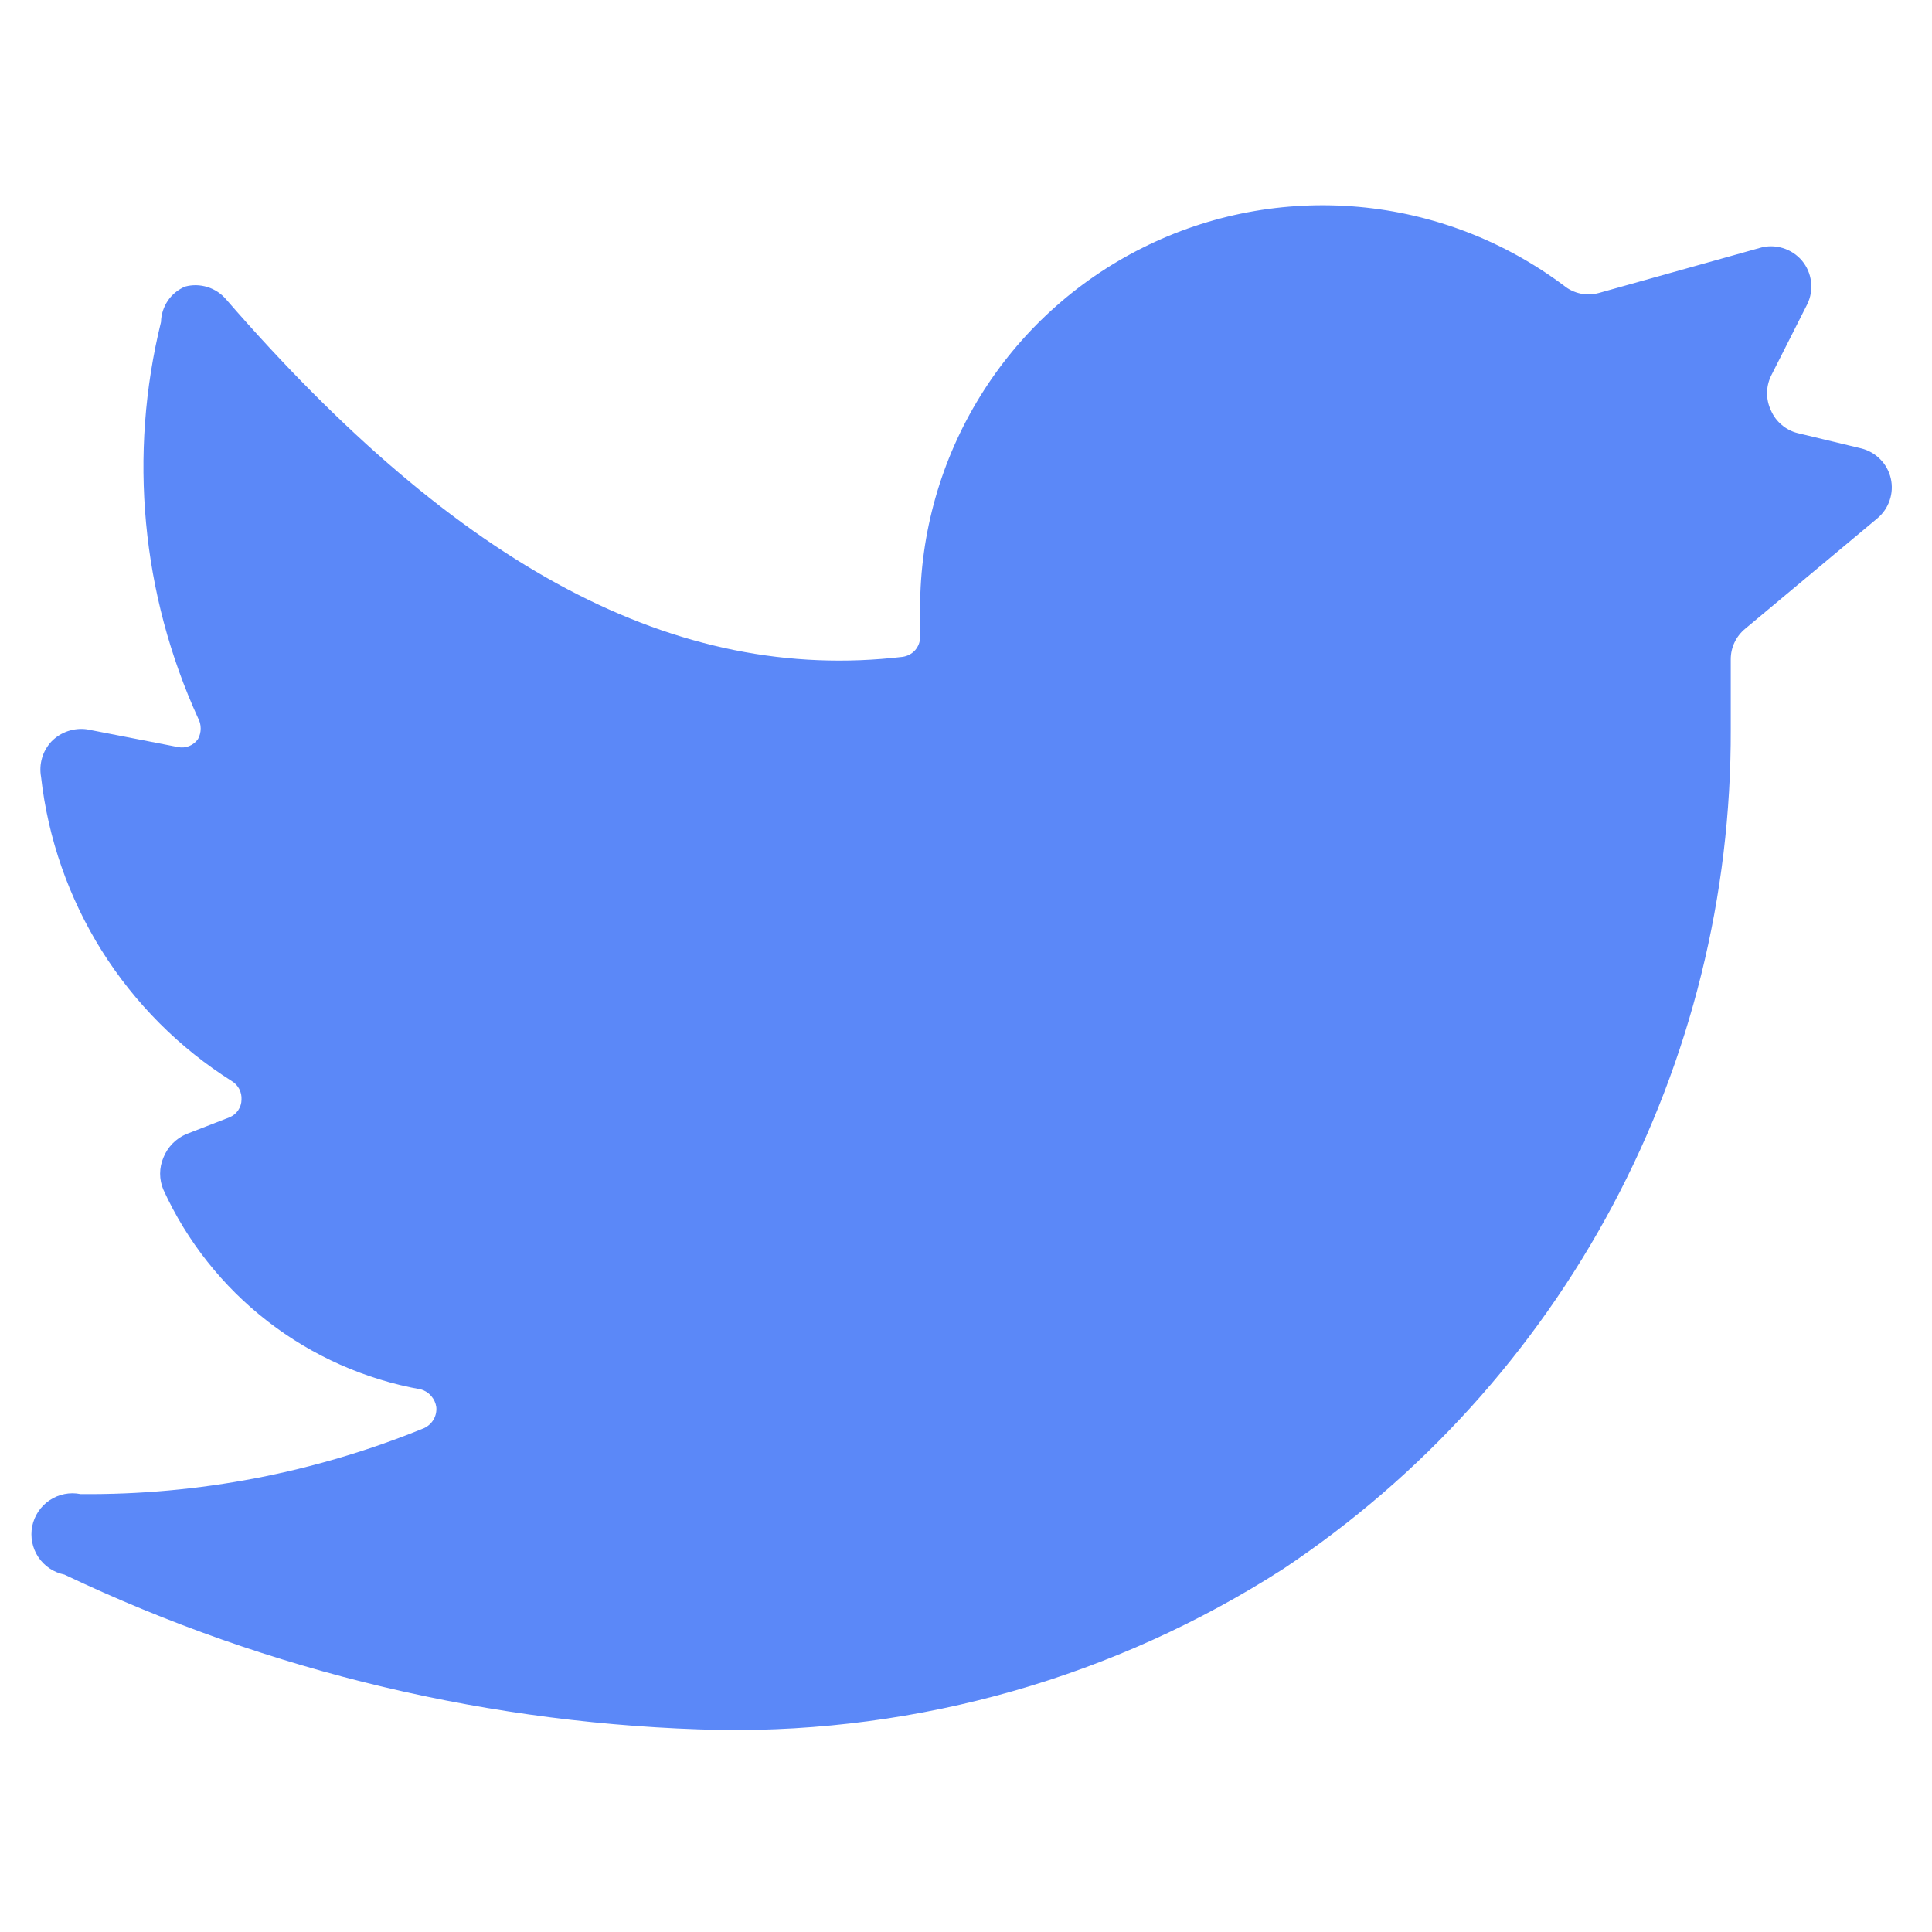 <svg width="24" height="24" viewBox="0 0 24 24" fill="none" xmlns="http://www.w3.org/2000/svg">
<path d="M23.32 6.44C23.391 6.381 23.445 6.303 23.474 6.215C23.504 6.128 23.509 6.033 23.488 5.943C23.467 5.853 23.422 5.77 23.357 5.705C23.292 5.639 23.21 5.592 23.12 5.57L22.33 5.38C22.257 5.362 22.19 5.327 22.133 5.278C22.075 5.23 22.03 5.169 22 5.1C21.968 5.033 21.951 4.959 21.951 4.885C21.951 4.81 21.968 4.737 22 4.67L22.45 3.78C22.493 3.693 22.509 3.595 22.497 3.499C22.486 3.402 22.446 3.311 22.384 3.237C22.321 3.163 22.238 3.109 22.145 3.081C22.052 3.053 21.953 3.052 21.86 3.08L19.86 3.64C19.786 3.66 19.709 3.663 19.634 3.647C19.559 3.631 19.489 3.598 19.43 3.55C18.687 2.993 17.804 2.653 16.879 2.57C15.954 2.487 15.024 2.662 14.194 3.078C13.363 3.493 12.665 4.131 12.177 4.921C11.689 5.711 11.43 6.621 11.43 7.55V7.91C11.431 7.971 11.408 8.031 11.368 8.077C11.327 8.123 11.271 8.152 11.21 8.16C8.4 8.49 5.71 7.06 2.81 3.72C2.749 3.648 2.668 3.594 2.578 3.566C2.488 3.538 2.391 3.535 2.3 3.56C2.213 3.596 2.138 3.657 2.085 3.735C2.032 3.814 2.002 3.905 2 4C1.595 5.645 1.757 7.378 2.46 8.92C2.482 8.96 2.493 9.004 2.493 9.05C2.493 9.095 2.482 9.14 2.46 9.18C2.433 9.22 2.395 9.25 2.35 9.268C2.306 9.286 2.257 9.29 2.21 9.28L1.08 9.06C1 9.049 0.919 9.057 0.842 9.083C0.766 9.109 0.697 9.152 0.64 9.21C0.586 9.268 0.545 9.338 0.523 9.414C0.5 9.491 0.496 9.571 0.51 9.65C0.596 10.417 0.854 11.155 1.264 11.81C1.675 12.464 2.227 13.018 2.88 13.43C2.919 13.454 2.951 13.488 2.972 13.528C2.993 13.569 3.003 13.614 3 13.66C3 13.707 2.985 13.753 2.958 13.793C2.932 13.832 2.894 13.862 2.85 13.88L2.31 14.09C2.182 14.146 2.082 14.25 2.03 14.38C2.003 14.443 1.989 14.511 1.989 14.58C1.989 14.649 2.003 14.717 2.03 14.78C2.323 15.421 2.767 15.982 3.325 16.414C3.882 16.846 4.536 17.136 5.23 17.26C5.279 17.274 5.324 17.303 5.357 17.342C5.391 17.381 5.413 17.429 5.42 17.48C5.425 17.533 5.413 17.587 5.386 17.634C5.359 17.68 5.319 17.717 5.27 17.74C3.915 18.294 2.464 18.573 1 18.56C0.867 18.533 0.73 18.561 0.617 18.636C0.505 18.711 0.427 18.827 0.4 18.96C0.374 19.092 0.401 19.23 0.476 19.343C0.551 19.455 0.667 19.533 0.8 19.56C3.346 20.772 6.121 21.43 8.94 21.49C11.419 21.526 13.854 20.831 15.94 19.49C17.657 18.346 19.063 16.795 20.033 14.975C21.003 13.155 21.507 11.122 21.5 9.06V8.19C21.5 8.117 21.516 8.045 21.547 7.98C21.578 7.914 21.624 7.856 21.68 7.81L23.32 6.44Z" fill="#5B88F8"/>
</svg>
